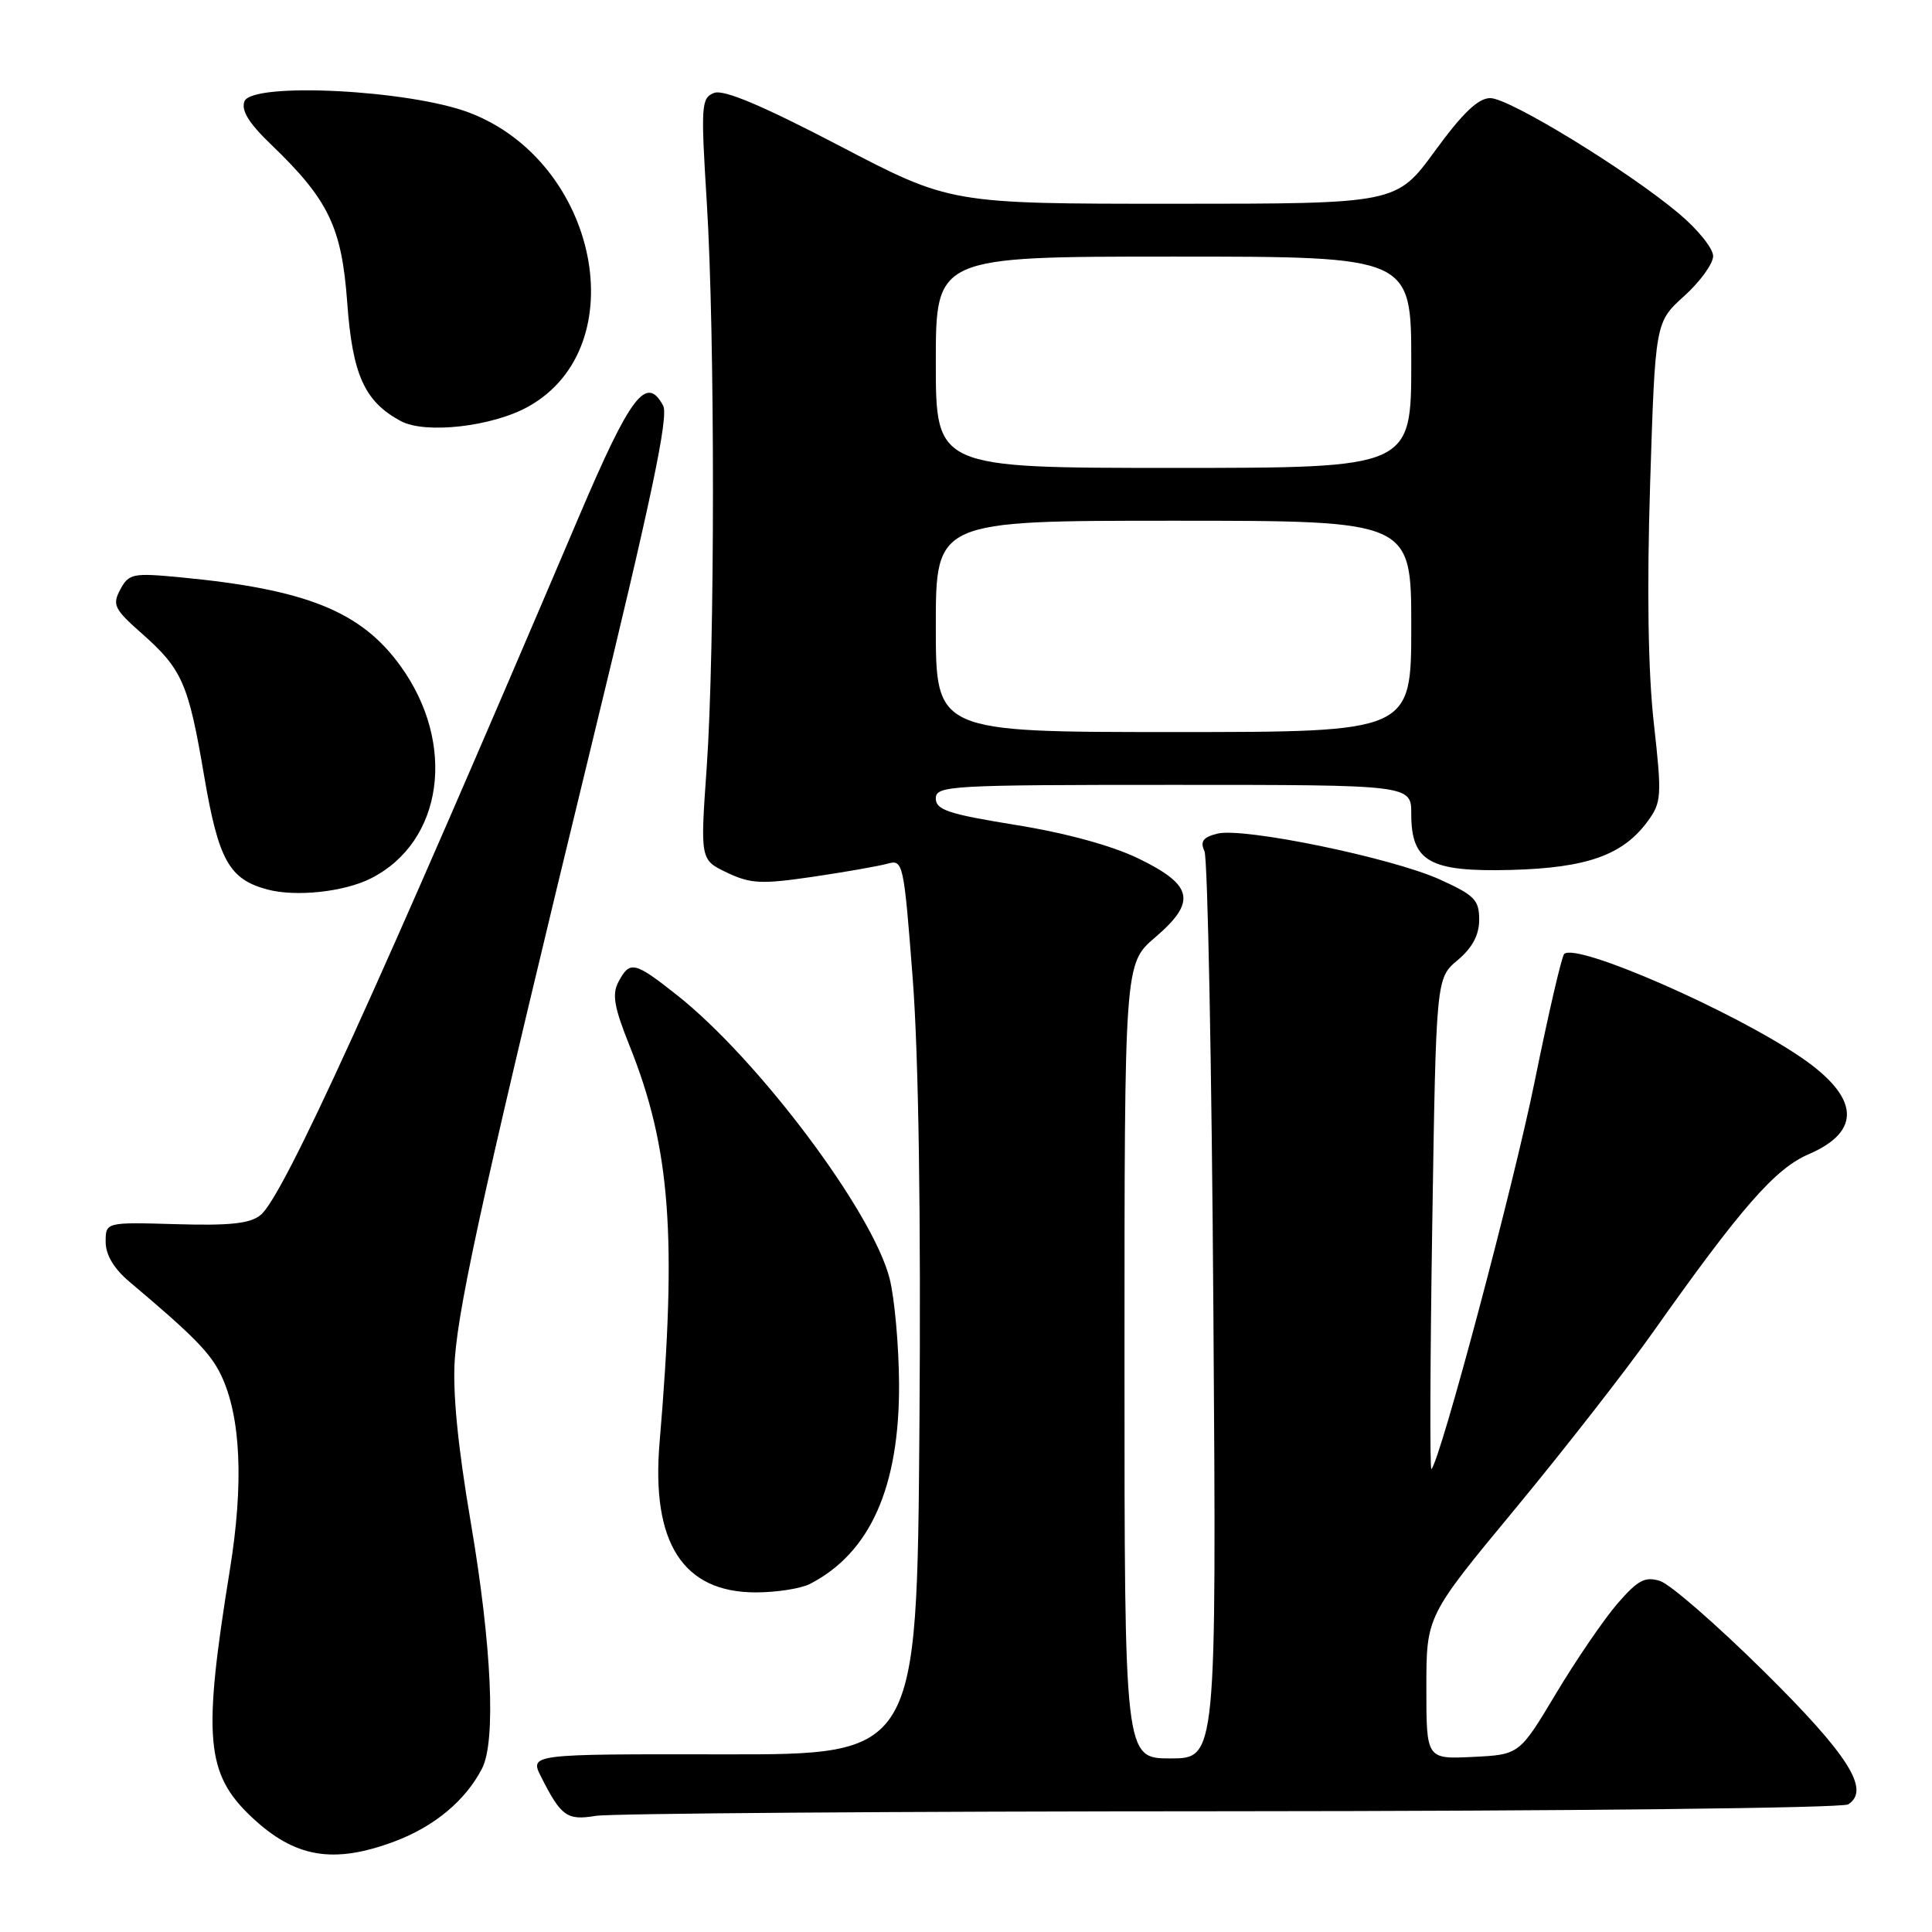 <?xml version="1.0" encoding="UTF-8" standalone="no"?>
<!DOCTYPE svg PUBLIC "-//W3C//DTD SVG 1.1//EN" "http://www.w3.org/Graphics/SVG/1.1/DTD/svg11.dtd" >
<svg xmlns="http://www.w3.org/2000/svg" xmlns:xlink="http://www.w3.org/1999/xlink" version="1.1" viewBox="0 0 256 256">
 <g >
 <path fill="currentColor"
d=" M 52.28 244.00 C 57.56 242.02 61.69 238.58 63.88 234.32 C 65.73 230.71 65.16 218.11 62.40 201.85 C 60.64 191.52 59.95 184.37 60.27 180.00 C 60.83 172.30 64.64 155.22 78.54 98.06 C 86.34 66.02 88.62 55.16 87.87 53.75 C 85.65 49.62 83.55 52.39 76.69 68.51 C 50.07 131.05 37.55 158.53 34.54 160.99 C 33.15 162.13 30.48 162.42 23.36 162.21 C 14.00 161.94 14.00 161.94 14.00 164.56 C 14.00 166.27 15.09 168.10 17.15 169.84 C 25.74 177.08 27.91 179.30 29.32 182.27 C 31.92 187.77 32.31 196.56 30.46 208.00 C 26.85 230.28 27.26 235.02 33.32 240.75 C 39.05 246.16 44.15 247.04 52.28 244.00 Z  M 163.00 240.00 C 207.39 239.98 244.12 239.58 244.89 239.09 C 247.89 237.19 244.95 232.55 233.64 221.38 C 227.44 215.26 221.30 209.91 219.97 209.49 C 217.97 208.86 217.03 209.36 214.30 212.51 C 212.51 214.59 208.85 219.94 206.18 224.40 C 201.33 232.50 201.33 232.50 195.16 232.80 C 189.00 233.10 189.00 233.10 189.00 223.62 C 189.00 214.14 189.00 214.14 200.75 199.95 C 207.21 192.14 215.43 181.61 219.00 176.56 C 230.69 160.02 235.22 154.84 239.66 152.94 C 246.72 149.90 246.39 145.43 238.74 140.17 C 229.71 133.97 208.83 124.84 207.26 126.41 C 206.93 126.74 205.17 134.32 203.36 143.26 C 200.54 157.15 190.87 193.46 189.67 194.66 C 189.45 194.88 189.50 180.34 189.78 162.34 C 190.29 129.62 190.29 129.62 193.15 127.22 C 195.10 125.58 196.00 123.89 196.00 121.86 C 196.00 119.24 195.37 118.61 190.75 116.52 C 184.34 113.64 164.74 109.60 161.31 110.46 C 159.40 110.94 159.00 111.49 159.60 112.79 C 160.02 113.73 160.56 141.16 160.78 173.75 C 161.19 233.00 161.19 233.00 155.09 233.00 C 149.00 233.00 149.00 233.00 149.00 180.35 C 149.00 127.69 149.00 127.69 153.05 124.22 C 158.59 119.48 158.13 117.29 150.84 113.75 C 147.31 112.04 141.18 110.37 134.59 109.31 C 125.69 107.87 124.00 107.32 124.00 105.80 C 124.00 104.10 125.83 104.00 155.50 104.00 C 187.00 104.00 187.00 104.00 187.00 107.85 C 187.00 114.19 189.42 115.55 200.25 115.27 C 210.28 115.00 215.05 113.30 218.33 108.82 C 220.17 106.30 220.22 105.50 219.14 95.82 C 218.38 89.06 218.21 78.12 218.65 64.10 C 219.33 42.70 219.33 42.70 223.16 39.23 C 225.27 37.33 227.00 34.94 227.00 33.93 C 227.00 32.92 224.96 30.39 222.47 28.30 C 215.67 22.59 200.00 13.00 197.47 13.00 C 195.87 13.00 193.82 14.96 190.14 20.00 C 185.03 27.00 185.03 27.00 155.48 27.00 C 125.93 27.00 125.93 27.00 111.20 19.30 C 101.01 13.98 95.90 11.83 94.63 12.31 C 92.92 12.97 92.85 13.91 93.65 26.76 C 94.75 44.48 94.74 86.04 93.64 101.71 C 92.78 113.93 92.78 113.93 96.34 115.63 C 99.46 117.11 100.88 117.18 107.70 116.18 C 111.99 115.55 116.45 114.76 117.61 114.44 C 119.66 113.86 119.76 114.30 120.94 129.67 C 121.72 139.83 122.04 161.08 121.83 189.00 C 121.50 232.50 121.50 232.50 95.83 232.46 C 70.17 232.42 70.17 232.42 71.71 235.46 C 74.36 240.70 75.13 241.24 78.95 240.61 C 80.90 240.29 118.72 240.01 163.00 240.00 Z  M 107.32 209.88 C 115.31 205.77 119.20 197.03 119.13 183.35 C 119.10 178.32 118.54 172.05 117.88 169.42 C 115.66 160.61 100.48 140.38 89.71 131.86 C 84.07 127.40 83.46 127.26 81.96 130.08 C 81.07 131.74 81.36 133.43 83.43 138.59 C 88.84 152.12 89.72 163.68 87.40 191.11 C 86.27 204.43 90.49 211.00 100.14 211.00 C 102.89 211.00 106.11 210.50 107.32 209.88 Z  M 49.13 116.40 C 58.73 111.56 60.54 98.57 53.05 88.22 C 47.81 80.99 40.57 78.08 23.82 76.49 C 17.60 75.90 17.07 76.01 15.94 78.11 C 14.85 80.14 15.13 80.71 18.78 83.93 C 24.14 88.67 24.97 90.55 27.04 102.76 C 28.95 113.97 30.35 116.50 35.42 117.86 C 39.18 118.87 45.58 118.19 49.13 116.40 Z  M 70.05 53.85 C 84.20 45.90 79.26 21.44 62.19 14.93 C 54.24 11.90 33.38 10.85 32.39 13.43 C 31.93 14.62 32.98 16.33 35.90 19.13 C 43.55 26.48 45.28 30.08 46.01 40.10 C 46.70 49.66 48.30 53.21 53.10 55.79 C 56.35 57.55 65.29 56.53 70.05 53.85 Z  M 124.00 83.00 C 124.00 69.00 124.00 69.00 155.50 69.00 C 187.00 69.00 187.00 69.00 187.00 83.00 C 187.00 97.00 187.00 97.00 155.50 97.00 C 124.00 97.00 124.00 97.00 124.00 83.00 Z  M 124.00 48.00 C 124.00 34.00 124.00 34.00 155.50 34.00 C 187.00 34.00 187.00 34.00 187.00 48.00 C 187.00 62.00 187.00 62.00 155.50 62.00 C 124.00 62.00 124.00 62.00 124.00 48.00 Z "/>
</g>
</svg>